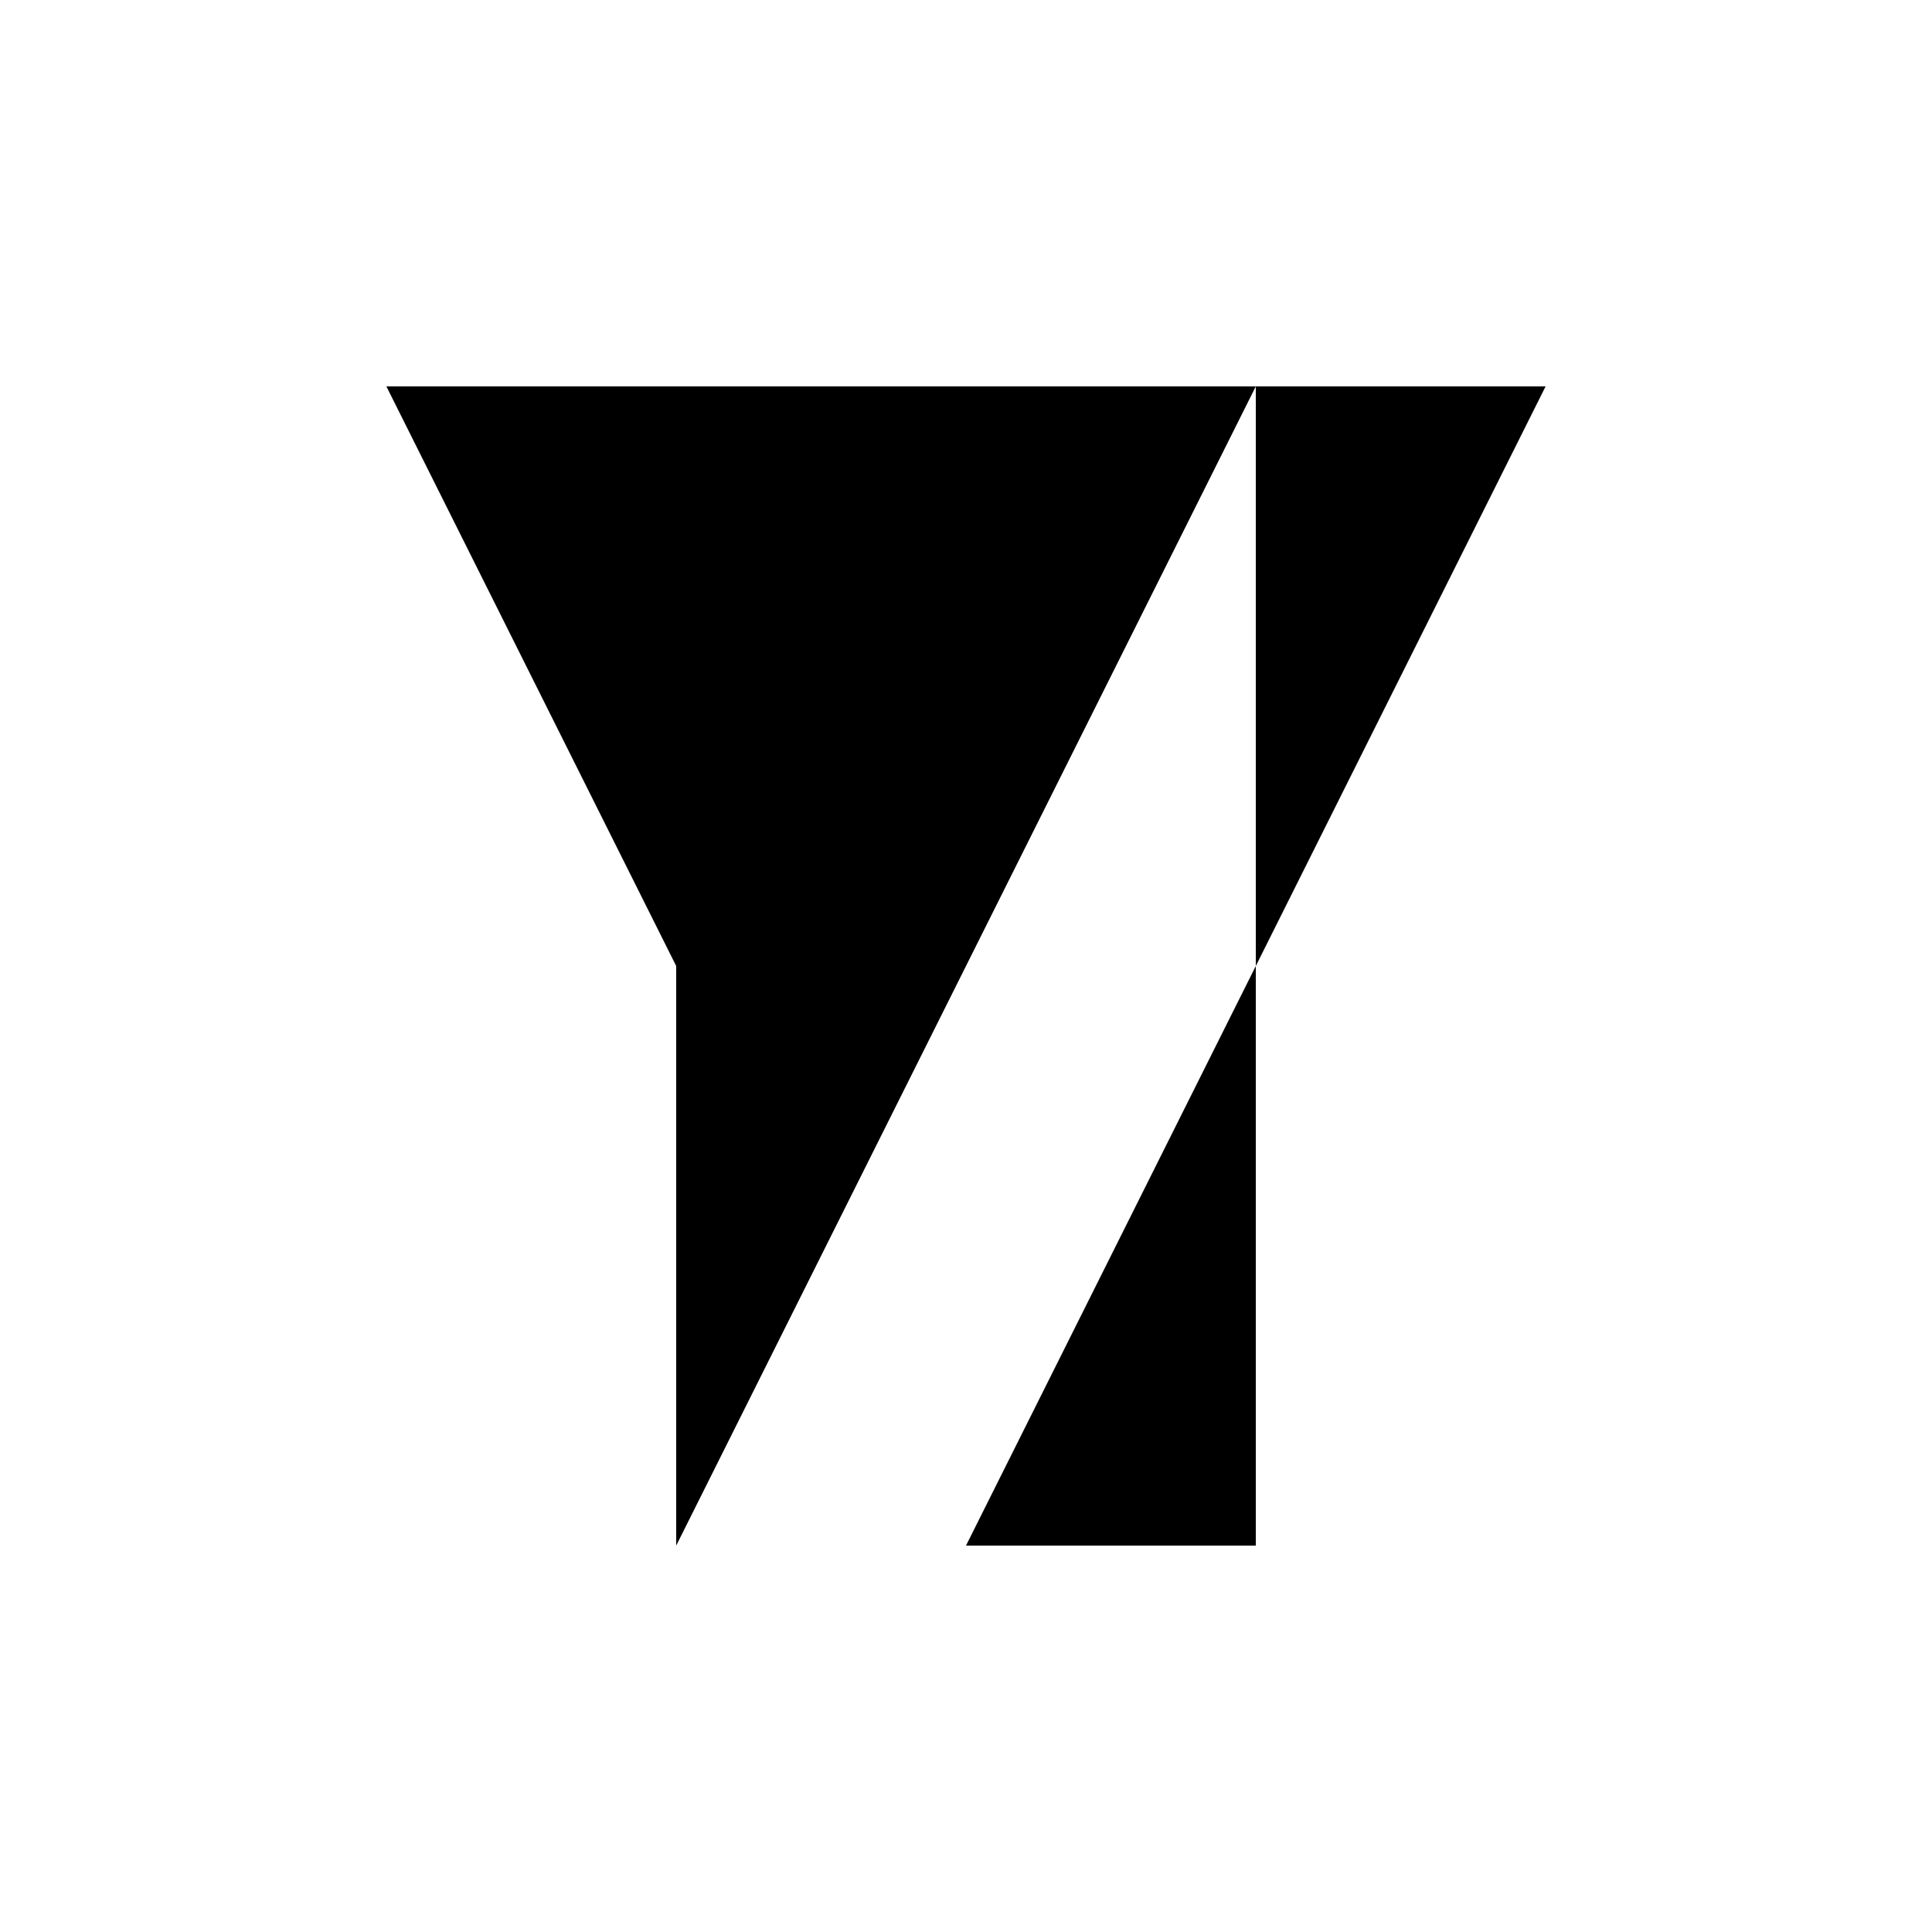 <svg xmlns="http://www.w3.org/2000/svg" viewBox="-100 -100 500 500"><path style="fill:#000000" d="M 0,0 75,0 225,0 300,0 225,150 225,300 150,300 225,150 225,0 75,300 75,150 150,300 0,0 M 75,0 75,150"/></svg>
